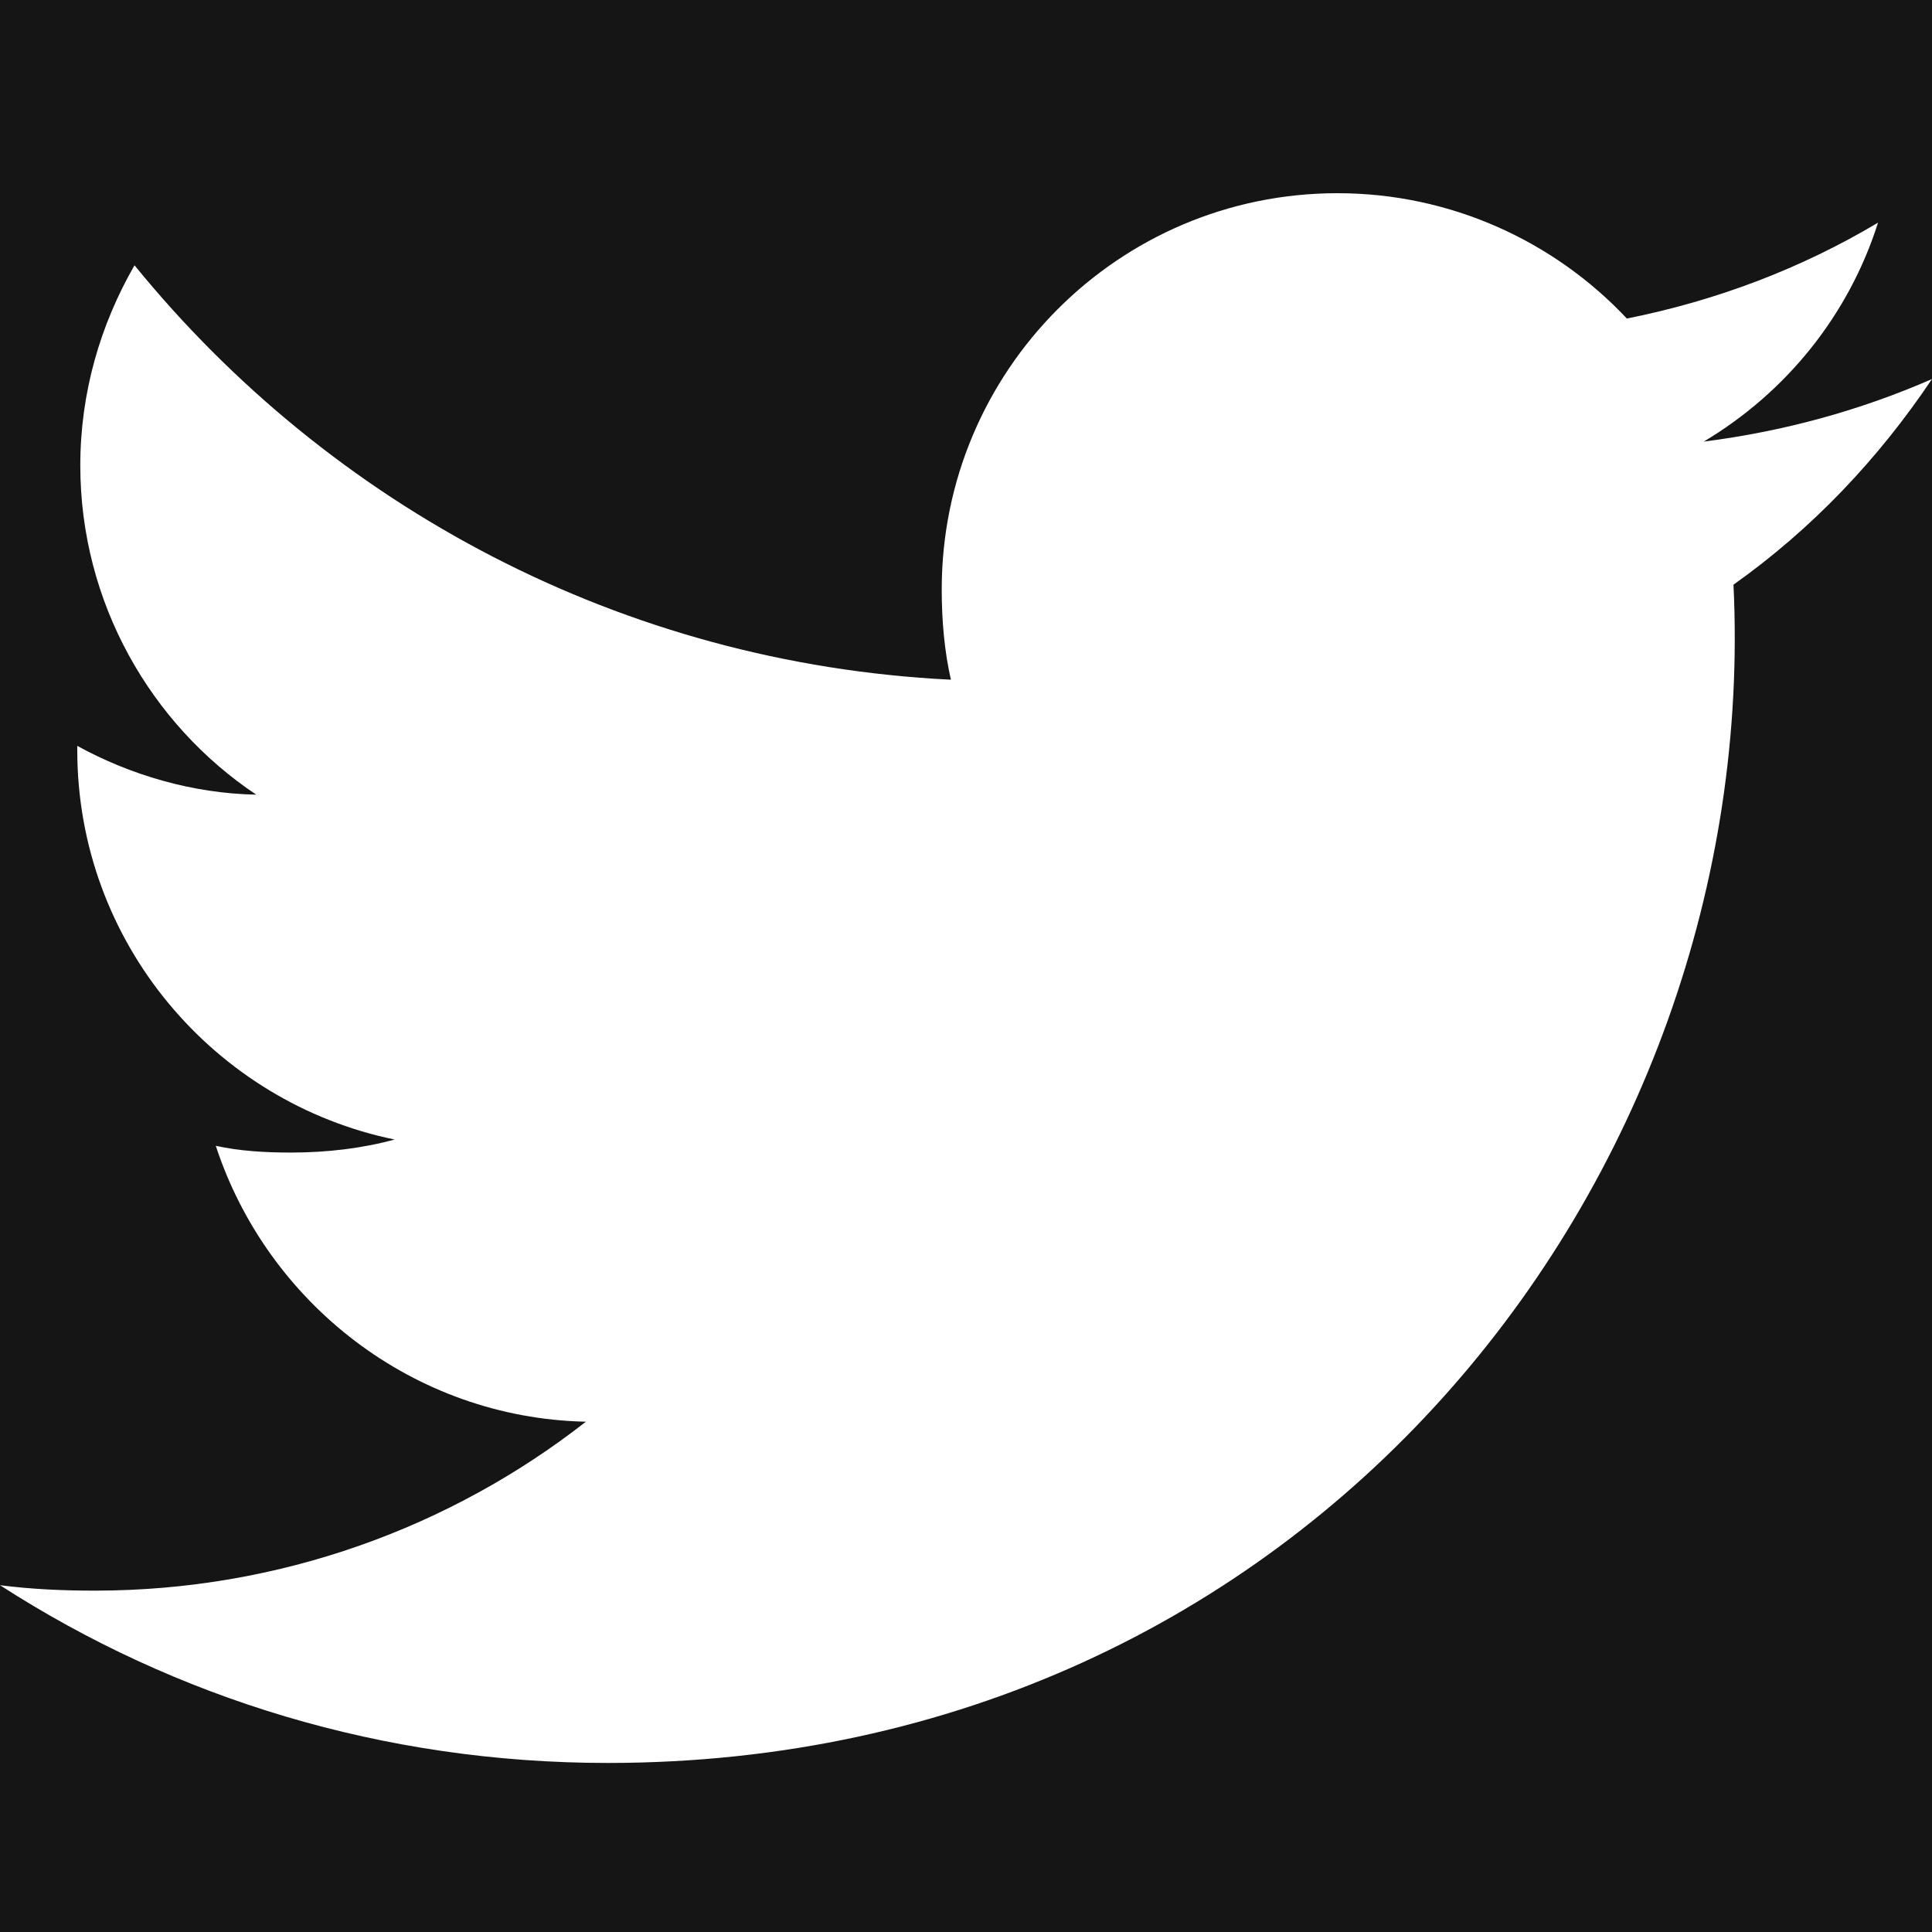 <svg width="16" height="16" viewBox="0 0 16 16" fill="none" xmlns="http://www.w3.org/2000/svg">
<rect x="0" y="0" width="16" height="16" fill="#808080" stroke="none"/>
<g clip-path="url(#clip0_1241_6821)">
<rect width="16" height="16" fill="#151515"/>
<path d="M14.356 4.842C15.007 4.38 15.554 3.803 16 3.139V3.139C15.405 3.399 14.771 3.573 14.11 3.657C14.79 3.251 15.309 2.613 15.553 1.844C14.919 2.222 14.219 2.489 13.473 2.638C12.871 1.997 12.013 1.6 11.077 1.6C9.261 1.6 7.799 3.074 7.799 4.881C7.799 5.141 7.821 5.391 7.875 5.629C5.149 5.495 2.735 4.189 1.114 2.197C0.831 2.689 0.665 3.251 0.665 3.855C0.665 4.991 1.249 5.998 2.122 6.581C1.595 6.571 1.078 6.418 0.64 6.177V6.213C0.64 7.807 1.777 9.131 3.268 9.437C3.001 9.51 2.71 9.545 2.408 9.545C2.198 9.545 1.986 9.533 1.787 9.489C2.212 10.787 3.419 11.743 4.852 11.774C3.736 12.647 2.319 13.173 0.785 13.173C0.516 13.173 0.258 13.161 0 13.128C1.453 14.065 3.175 14.6 5.032 14.6C10.821 14.6 14.593 9.771 14.356 4.842Z" fill="white"/>
</g>
<defs>
<clipPath id="clip0_1241_6821">
<rect width="16" height="16" fill="white"/>
</clipPath>
</defs>
</svg>
